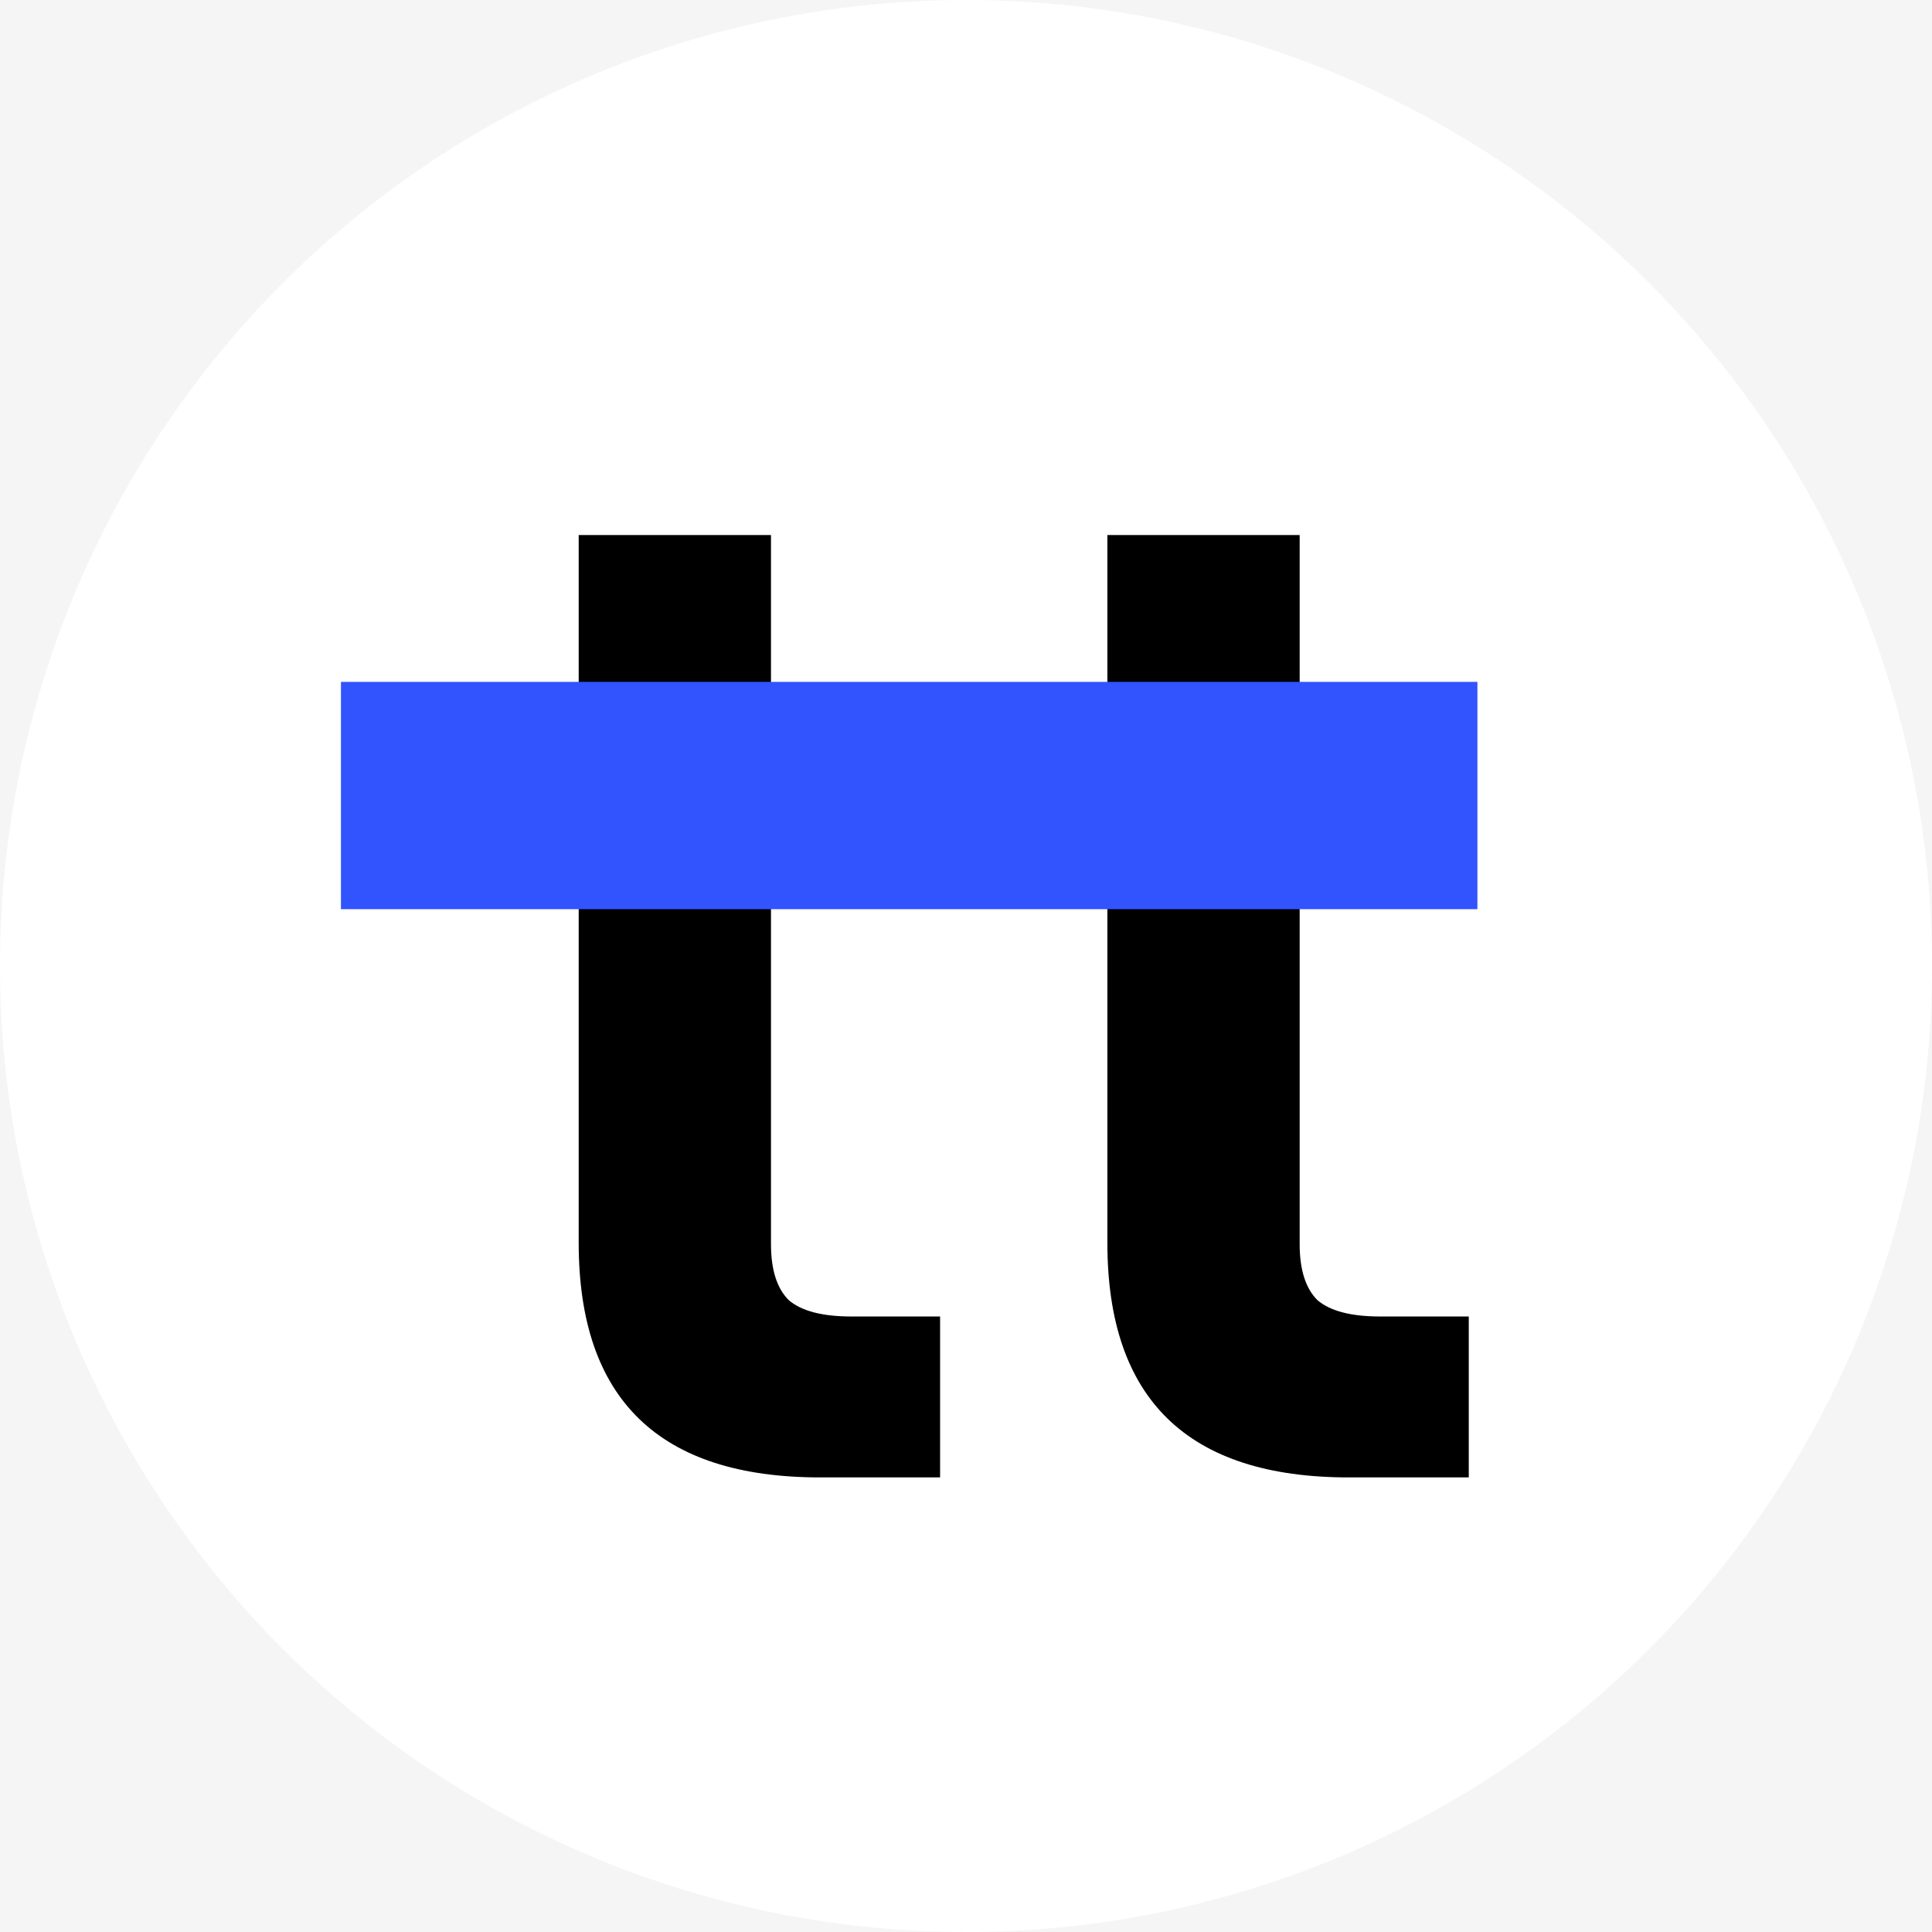 <svg width="17" height="17" viewBox="0 0 17 17" fill="none" xmlns="http://www.w3.org/2000/svg">
<rect width="17" height="17" fill="#F5F5F5"/>
<circle cx="8.5" cy="8.5" r="8.5" fill="white"/>
<path d="M6.784 7.732V10.948C6.784 11.172 6.836 11.336 6.94 11.44C7.052 11.536 7.236 11.584 7.492 11.584H8.272V13H7.216C5.8 13 5.092 12.312 5.092 10.936V7.732H4.3V6.352H5.092V4.708H6.784V6.352H8.272V7.732H6.784ZM11.436 7.732V10.948C11.436 11.172 11.488 11.336 11.592 11.44C11.704 11.536 11.888 11.584 12.144 11.584H12.924V13H11.868C10.452 13 9.744 12.312 9.744 10.936V7.732H8.952V6.352H9.744V4.708H11.436V6.352H12.924V7.732H11.436Z" fill="black"/>
<rect x="3" y="6" width="10" height="2" fill="#3254FE"/>
</svg>

